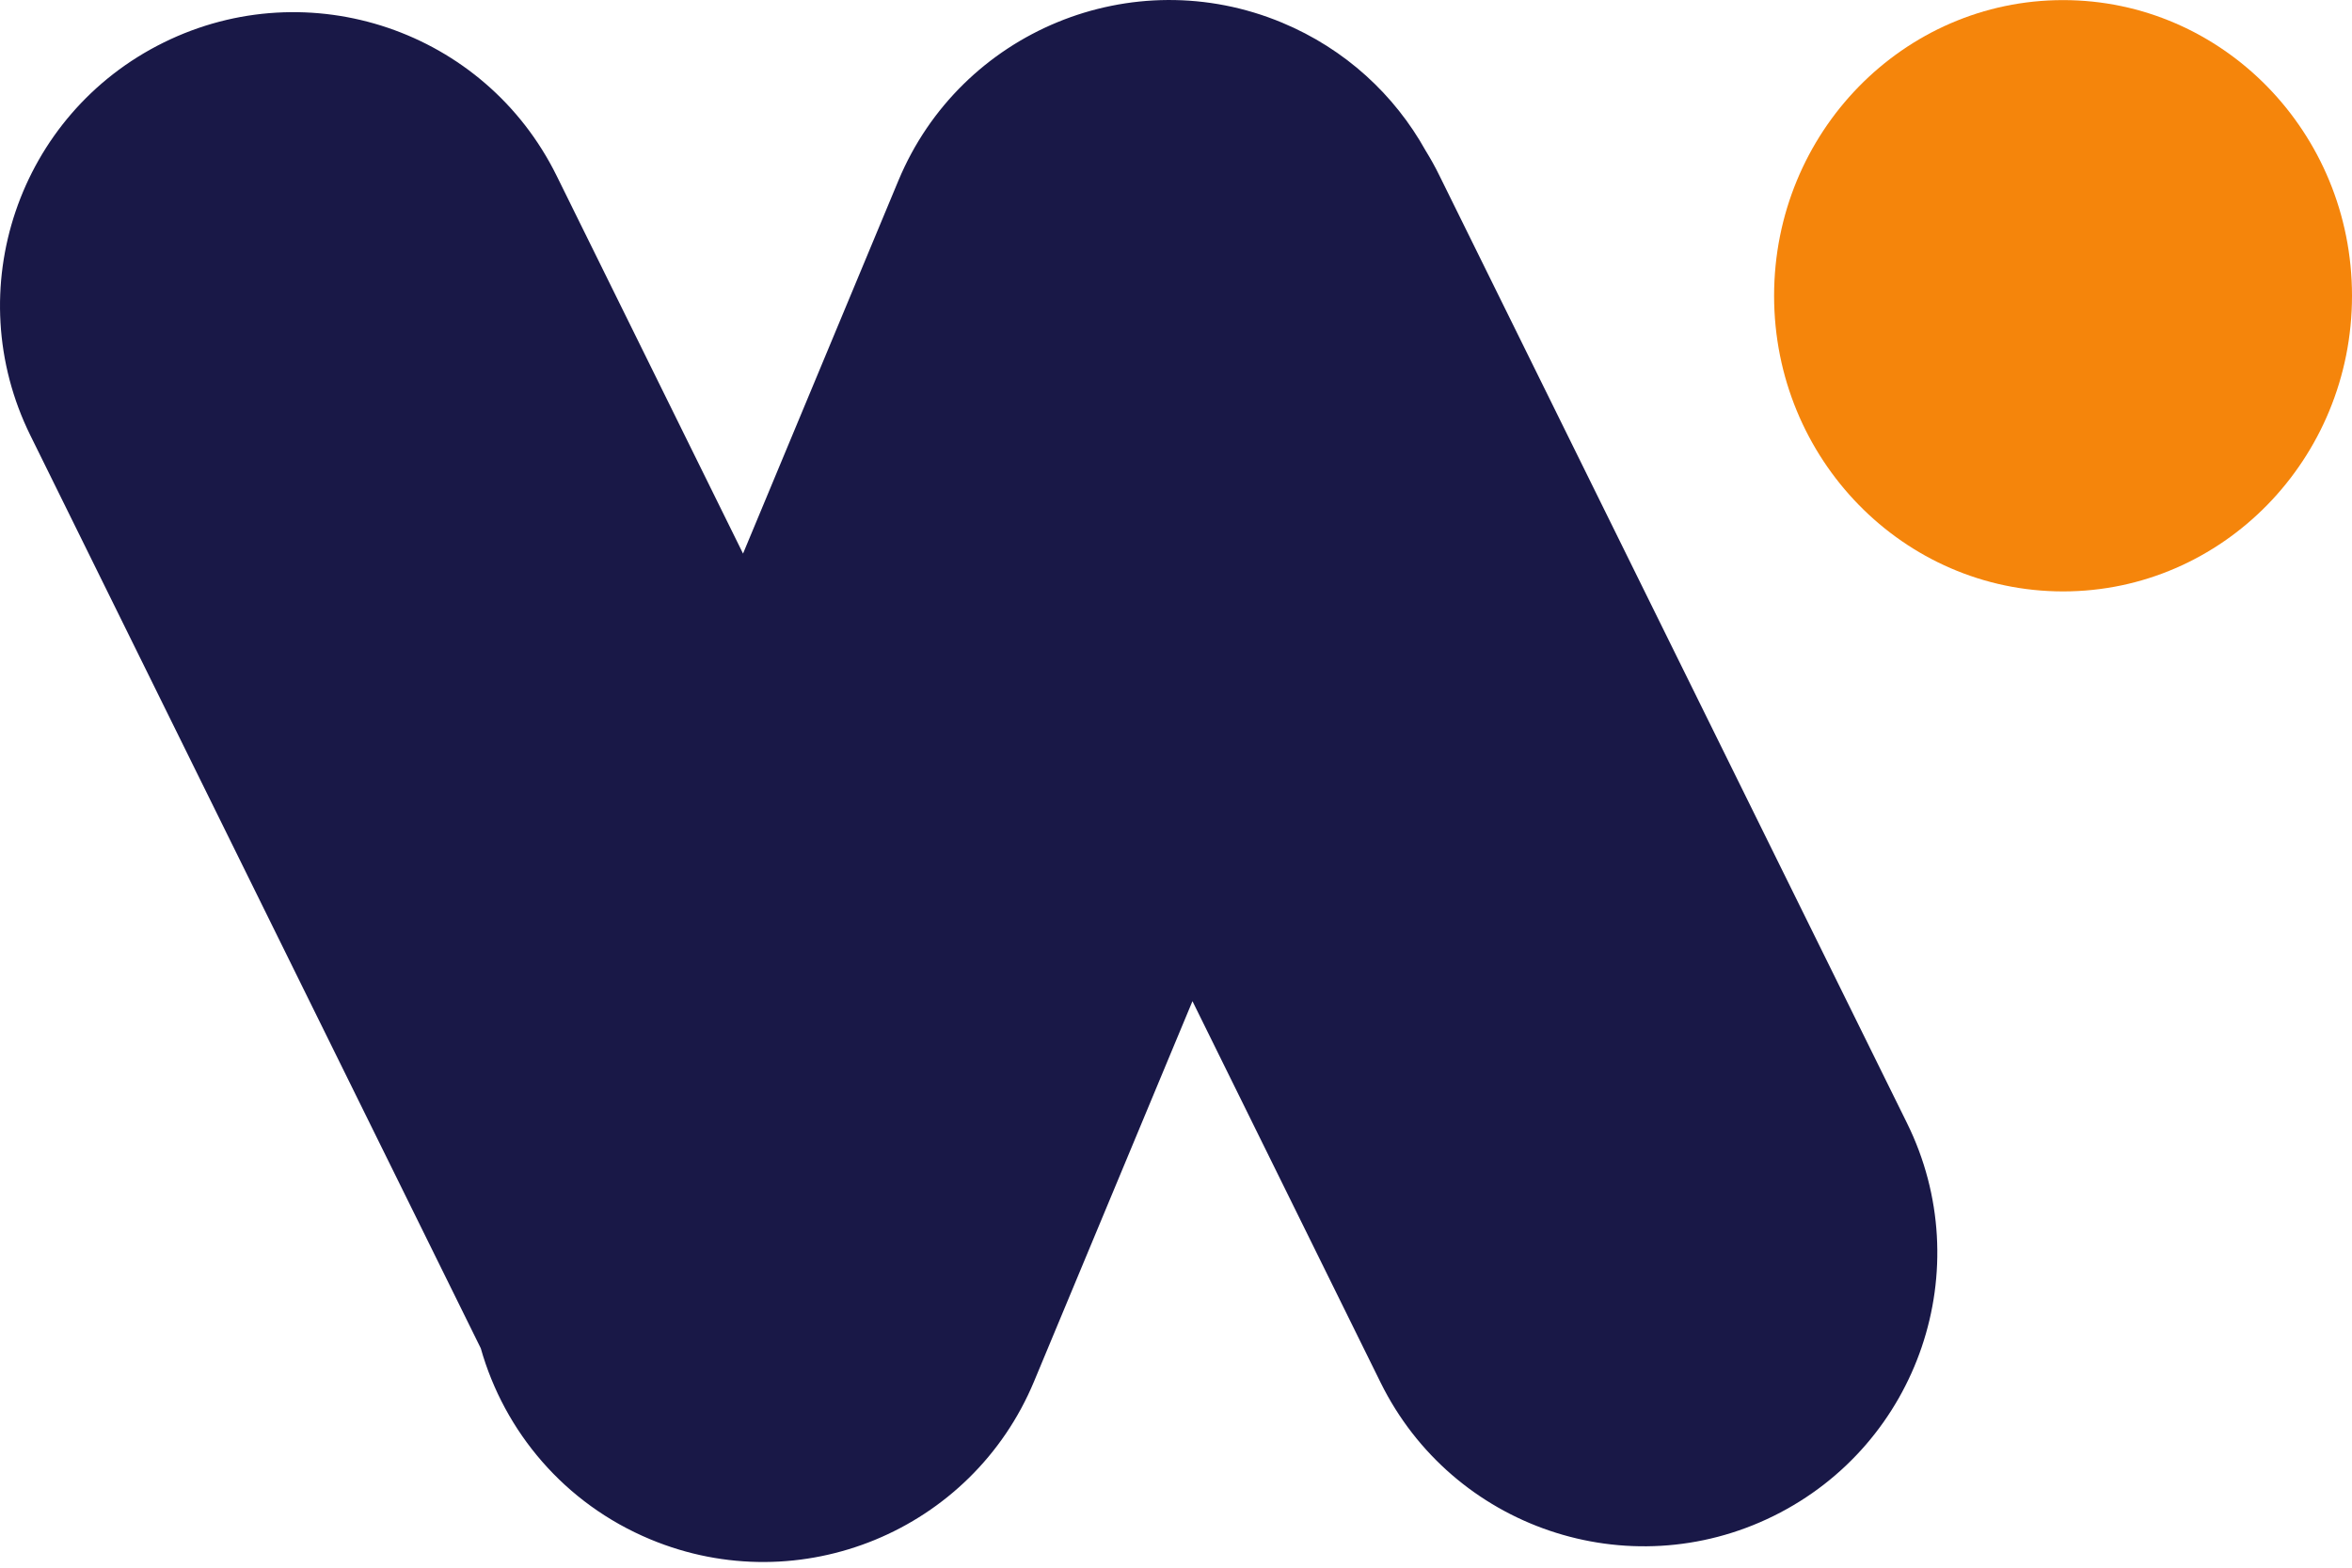 <svg viewBox="0 0 24 16" fill="none" xmlns="http://www.w3.org/2000/svg">
  <path
    d="M24 3.019C24 4.685 22.68 6.036 21.052 6.036C19.423 6.036 18.103 4.685 18.103 3.019C18.103 1.352 19.423 0.001 21.052 0.001C22.68 0.001 24 1.352 24 3.019Z"
    fill="#F5850B"
  />
  <path
    d="M13.082 0.231C11.555 -0.405 9.802 0.318 9.167 1.844L7.582 5.65L5.68 1.794C4.949 0.311 3.153 -0.298 1.67 0.434C0.187 1.165 -0.422 2.961 0.31 4.444L4.906 13.761C5.146 14.61 5.759 15.346 6.637 15.711C8.164 16.347 9.917 15.625 10.552 14.098L12.168 10.218L14.088 14.111C14.82 15.594 16.615 16.204 18.098 15.472C19.581 14.74 20.191 12.945 19.459 11.462L14.689 1.794C14.646 1.705 14.598 1.62 14.547 1.537C14.231 0.969 13.728 0.5 13.082 0.231Z"
    fill="#191847"
  />
</svg>
